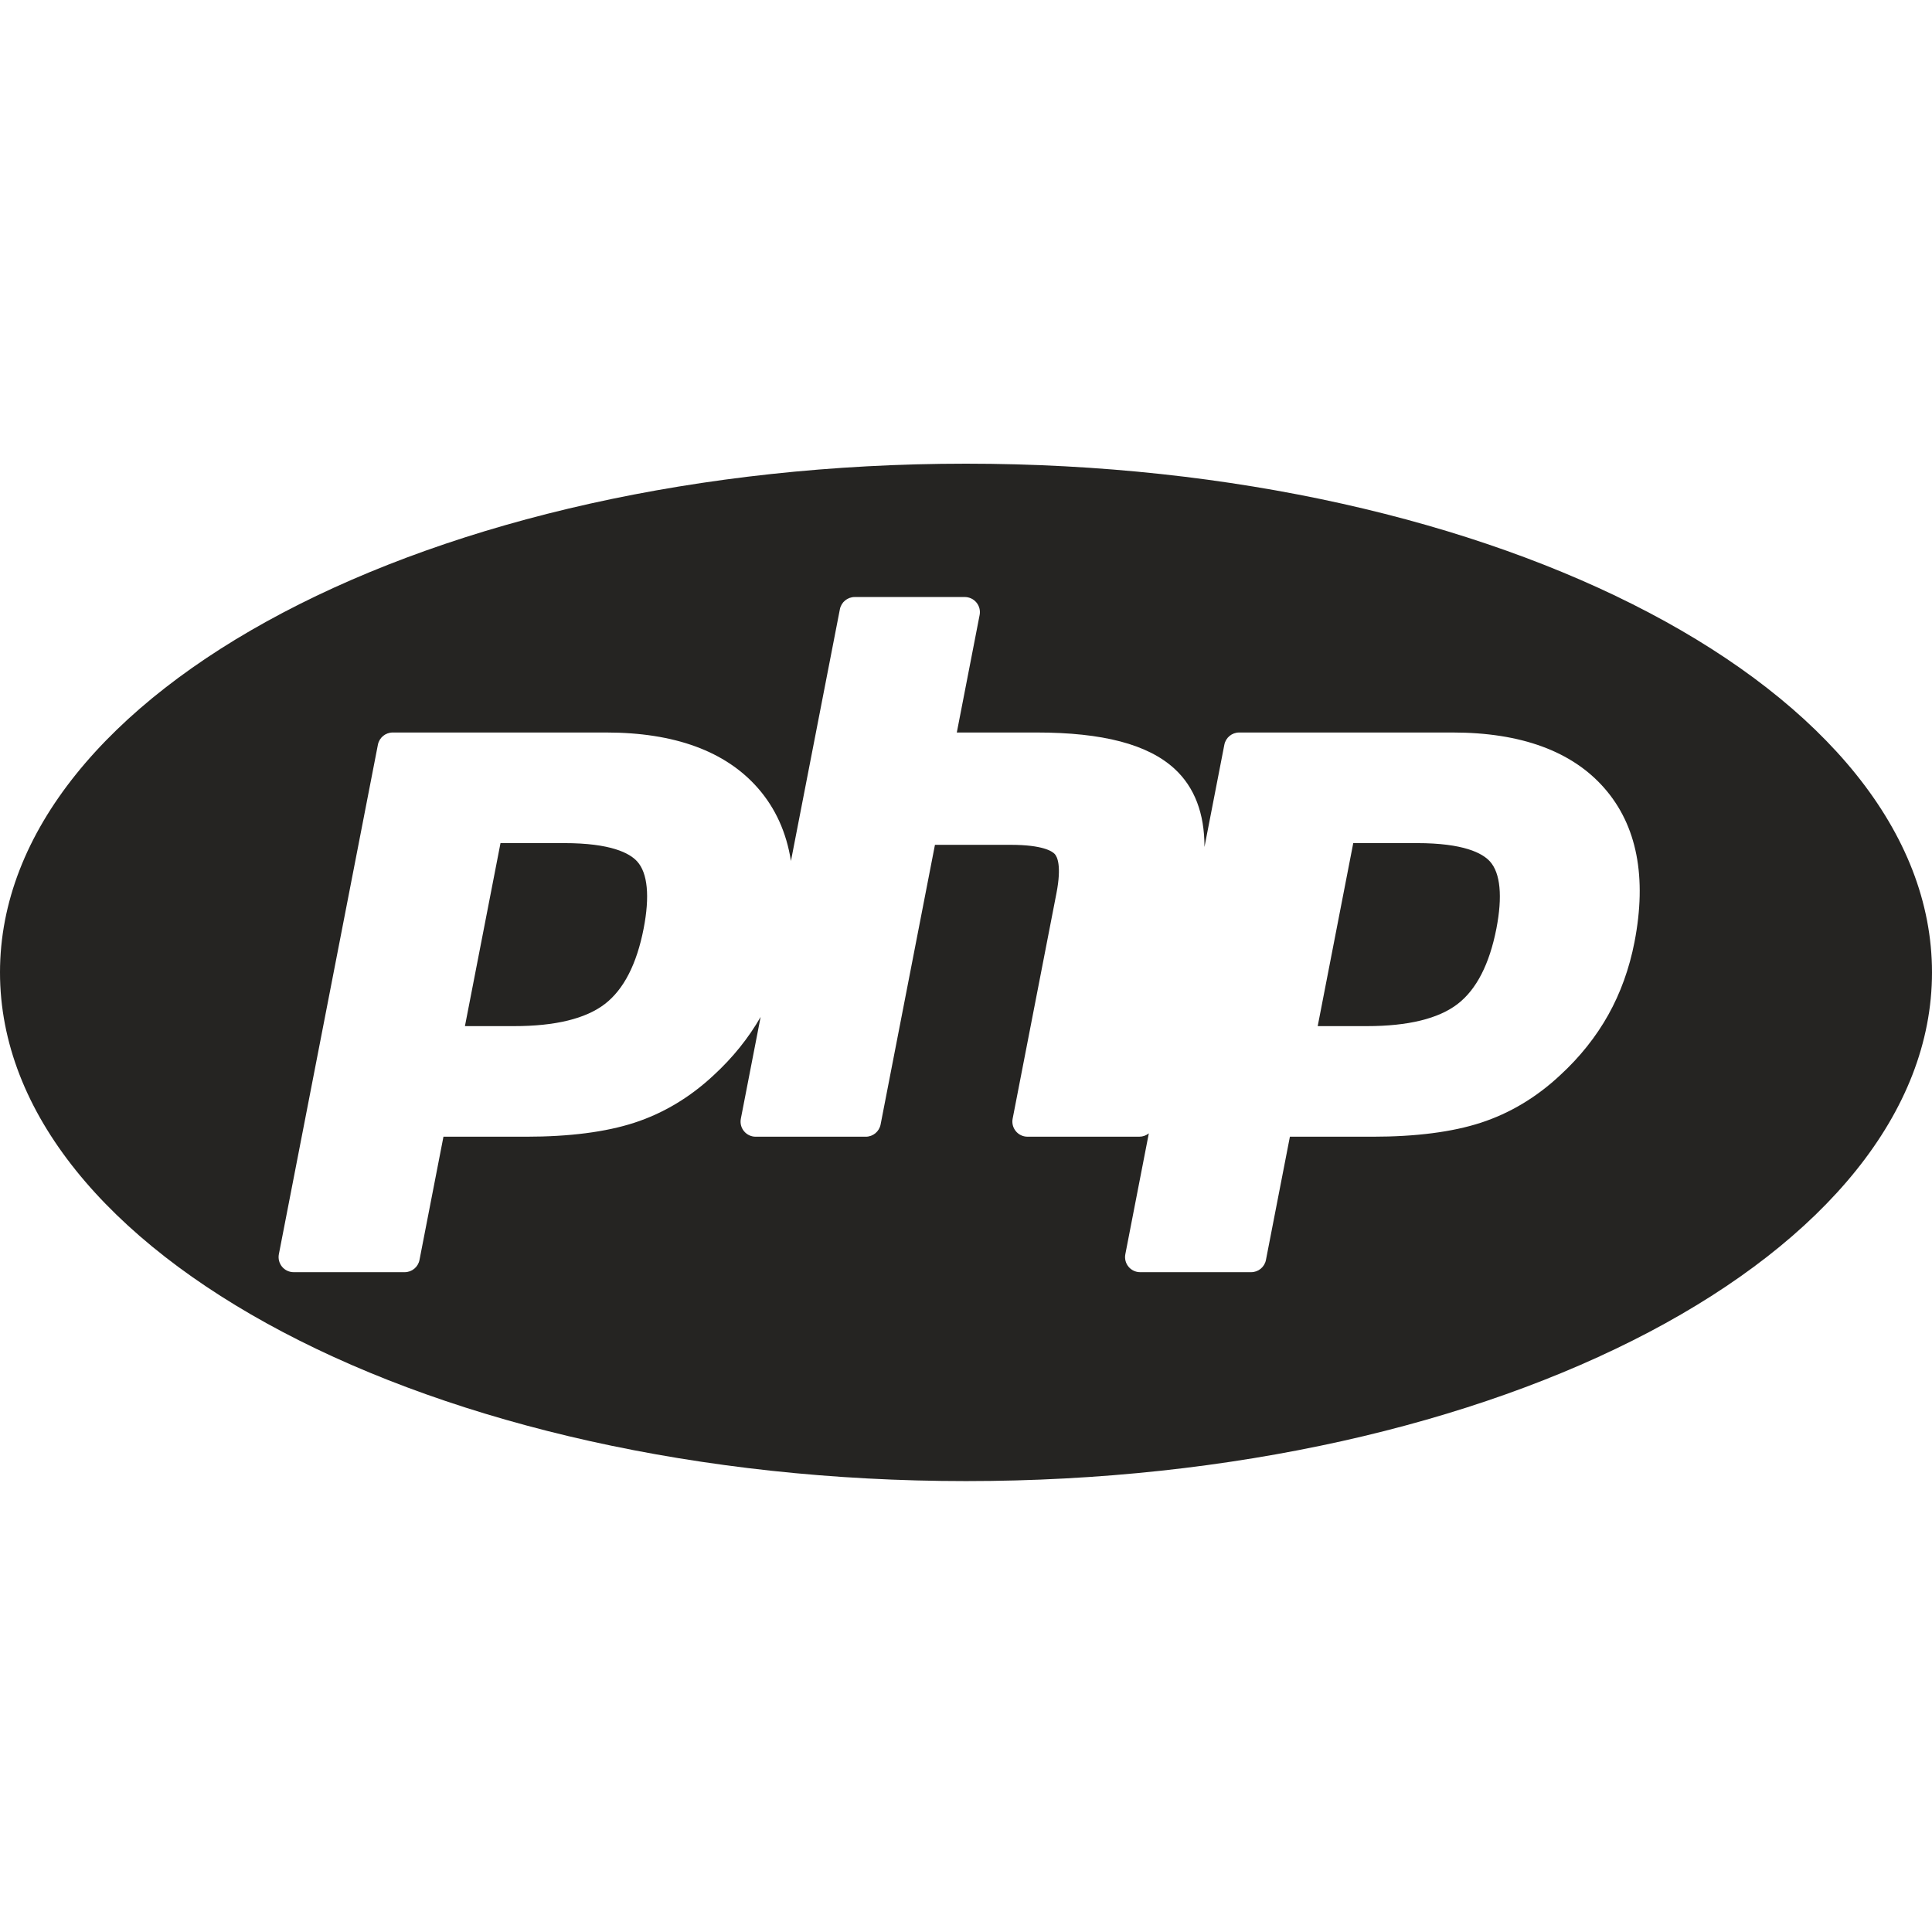 <svg width="100" height="100" viewBox="0 0 100 100" fill="none" xmlns="http://www.w3.org/2000/svg">
<path fill-rule="evenodd" clip-rule="evenodd" d="M100 50.331C100 64.872 77.614 76.661 50 76.661C22.386 76.661 0 64.872 0 50.331C0 35.789 22.386 24 50 24C77.614 24 100 35.789 100 50.331ZM58.971 58.835C59.15 58.836 59.324 58.774 59.463 58.662L58.247 64.918C58.202 65.147 58.262 65.383 58.411 65.564C58.559 65.744 58.781 65.848 59.014 65.848H64.758C65.133 65.848 65.454 65.583 65.525 65.215L66.765 58.836H71.042C73.286 58.836 75.17 58.593 76.642 58.114C78.148 57.625 79.533 56.795 80.753 55.652C81.772 54.717 82.609 53.665 83.244 52.53C83.879 51.395 84.334 50.129 84.6 48.766C85.252 45.406 84.73 42.725 83.045 40.798C81.374 38.884 78.73 37.914 75.186 37.914H64.139C63.764 37.914 63.443 38.179 63.372 38.546L62.343 43.84C62.347 42.1 61.829 40.744 60.793 39.791C59.417 38.528 57.082 37.914 53.653 37.914H49.524L50.705 31.834C50.727 31.721 50.724 31.604 50.696 31.492C50.667 31.38 50.615 31.276 50.541 31.187C50.468 31.098 50.376 31.026 50.272 30.977C50.168 30.928 50.054 30.902 49.938 30.902H44.239C43.865 30.902 43.543 31.168 43.472 31.535L40.939 44.564C40.709 43.098 40.142 41.837 39.234 40.798C37.562 38.884 34.918 37.914 31.373 37.914H20.327C19.953 37.914 19.631 38.179 19.56 38.546L14.434 64.918C14.39 65.147 14.45 65.383 14.598 65.564C14.747 65.744 14.967 65.848 15.202 65.848H20.946C21.32 65.848 21.642 65.583 21.713 65.215L22.953 58.836H27.229C29.473 58.836 31.358 58.593 32.83 58.114C34.335 57.625 35.72 56.795 36.941 55.652C37.927 54.746 38.742 53.731 39.37 52.636L38.346 57.905C38.301 58.135 38.361 58.372 38.51 58.551C38.658 58.732 38.88 58.836 39.113 58.836H44.813C45.187 58.836 45.508 58.57 45.58 58.203L48.393 43.728H52.304C53.97 43.728 54.458 44.06 54.592 44.202C54.712 44.332 54.962 44.791 54.681 46.237L52.414 57.905C52.392 58.018 52.396 58.134 52.424 58.246C52.453 58.358 52.506 58.461 52.579 58.55C52.652 58.639 52.744 58.711 52.848 58.76C52.952 58.809 53.066 58.835 53.181 58.835H58.971ZM33.314 48.065C32.956 49.904 32.282 51.216 31.309 51.965C30.321 52.727 28.74 53.112 26.611 53.112H24.065L25.906 43.639H29.198C31.616 43.639 32.59 44.156 32.981 44.589C33.524 45.19 33.639 46.392 33.314 48.065ZM77.453 48.065C77.094 49.904 76.42 51.216 75.448 51.965C74.459 52.727 72.879 53.112 70.75 53.112H68.204L70.044 43.639H73.336C75.754 43.639 76.728 44.156 77.12 44.589C77.661 45.19 77.777 46.392 77.453 48.065Z" fill="#252422"/>
</svg>
